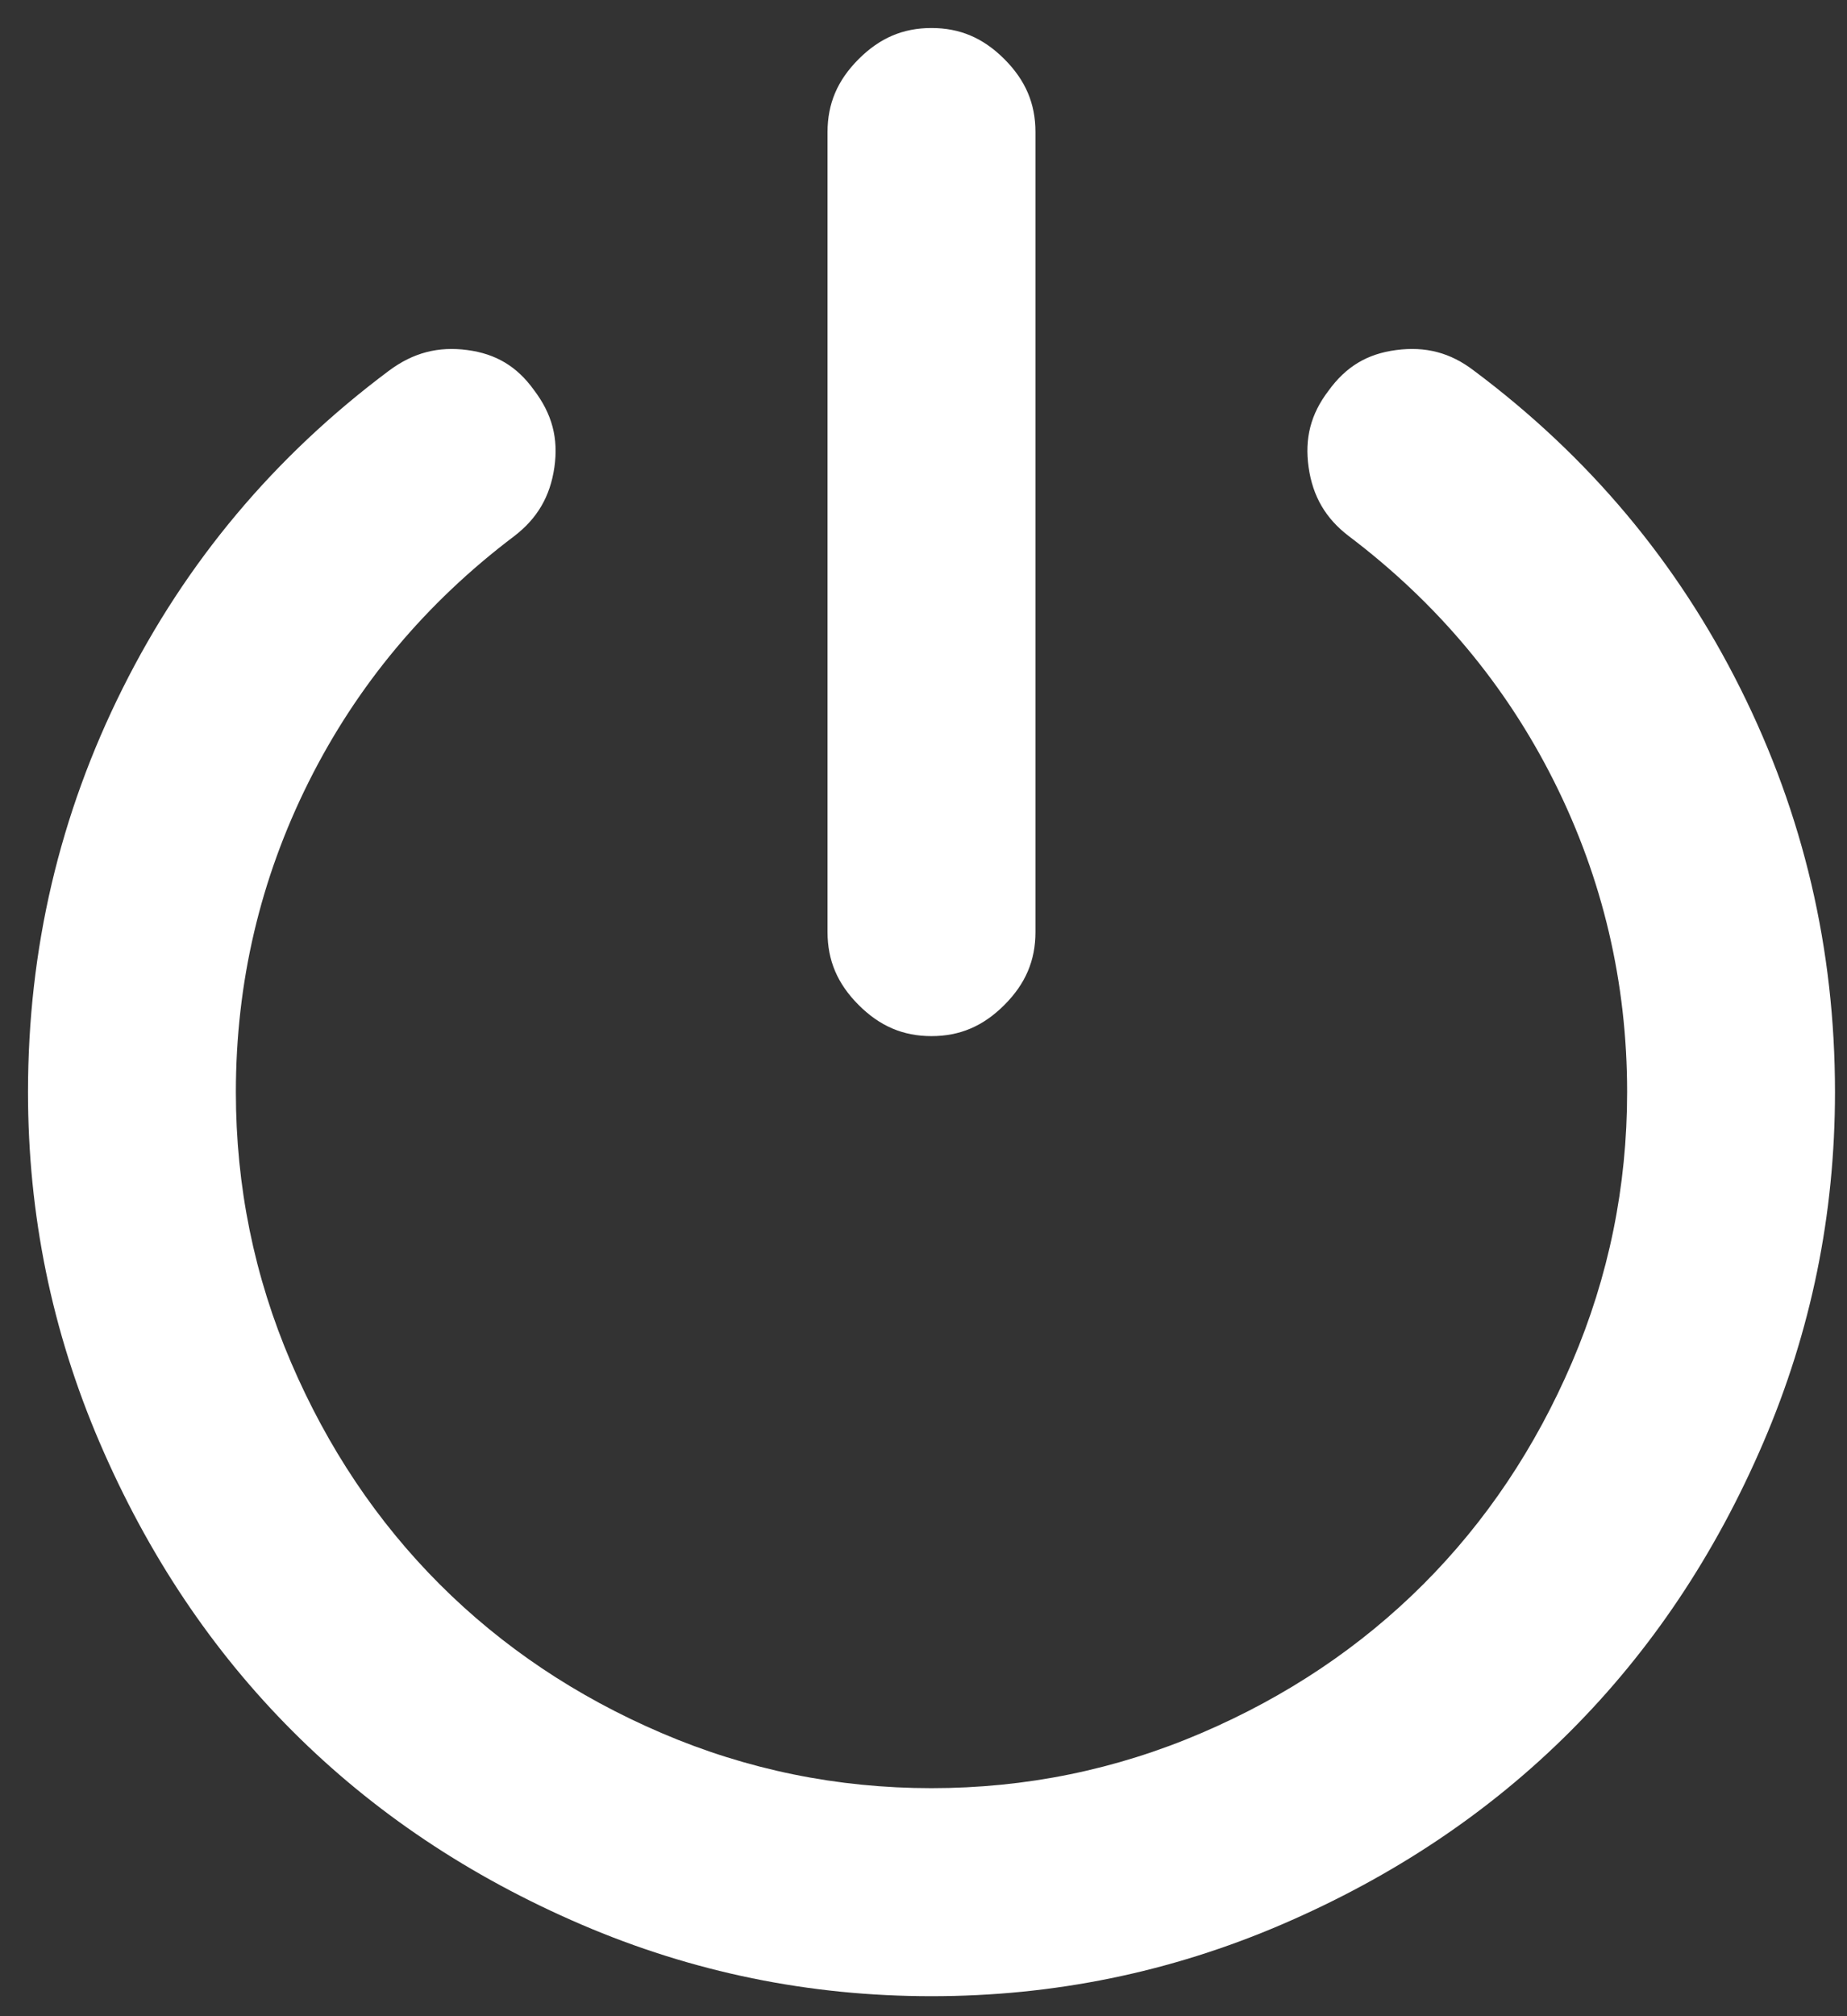 <?xml version="1.0" encoding="UTF-8"?>
<svg width="44px" height="48px" viewBox="0 0 44 48" version="1.1" xmlns="http://www.w3.org/2000/svg" xmlns:xlink="http://www.w3.org/1999/xlink">
    <rect x="0" y="0" width="44" height="48" fill="#333333" stroke="none"/>
    <g id="Icons" stroke="none" stroke-width="1" fill="none" fill-rule="evenodd" transform="translate(-1215, -626)">
        <g id="Icon/Power/White" transform="translate(1197, 610)" fill="#FFFFFF" fill-rule="nonzero">
            <path d="M61.714,42 C61.714,38.595 60.964,35.397 59.459,32.388 C57.955,29.38 55.844,26.863 53.103,24.817 C52.55,24.396 51.962,24.241 51.258,24.334 C50.57,24.425 50.065,24.725 49.644,25.308 C49.226,25.857 49.076,26.435 49.174,27.124 C49.273,27.819 49.581,28.344 50.131,28.763 C52.238,30.355 53.875,32.31 55.029,34.618 C56.183,36.927 56.762,39.393 56.762,42 C56.762,44.244 56.324,46.391 55.449,48.433 C54.579,50.462 53.398,52.226 51.907,53.717 C50.416,55.207 48.652,56.389 46.623,57.258 C44.582,58.133 42.434,58.571 40.19,58.571 C37.947,58.571 35.799,58.133 33.758,57.258 C31.729,56.389 29.965,55.207 28.474,53.717 C26.983,52.226 25.802,50.462 24.932,48.433 C24.057,46.391 23.619,44.244 23.619,42 C23.619,39.393 24.198,36.927 25.352,34.618 C26.506,32.31 28.143,30.355 30.246,28.767 C30.8,28.344 31.107,27.819 31.207,27.124 C31.305,26.435 31.155,25.857 30.716,25.28 C30.315,24.724 29.814,24.424 29.136,24.334 C28.44,24.241 27.842,24.397 27.268,24.824 C24.537,26.863 22.426,29.38 20.922,32.388 C19.417,35.397 18.667,38.595 18.667,42 C18.667,44.915 19.235,47.692 20.374,50.343 C21.518,53.007 23.05,55.296 24.973,57.218 C26.895,59.14 29.183,60.672 31.848,61.817 C34.499,62.955 37.276,63.524 40.19,63.524 C43.105,63.524 45.882,62.955 48.533,61.817 C51.198,60.672 53.486,59.14 55.408,57.218 C57.33,55.296 58.863,53.007 60.007,50.343 C61.146,47.692 61.714,44.915 61.714,42 Z M42.667,19.143 C42.667,18.468 42.432,17.913 41.926,17.407 C41.42,16.901 40.865,16.667 40.19,16.667 C39.516,16.667 38.961,16.901 38.455,17.407 C37.949,17.913 37.714,18.468 37.714,19.143 L37.714,38.19 C37.714,38.865 37.949,39.42 38.455,39.926 C38.961,40.432 39.516,40.667 40.19,40.667 C40.865,40.667 41.42,40.432 41.926,39.926 C42.432,39.42 42.667,38.865 42.667,38.19 L42.667,19.143 Z"></path>
        </g>
    </g>
</svg>
